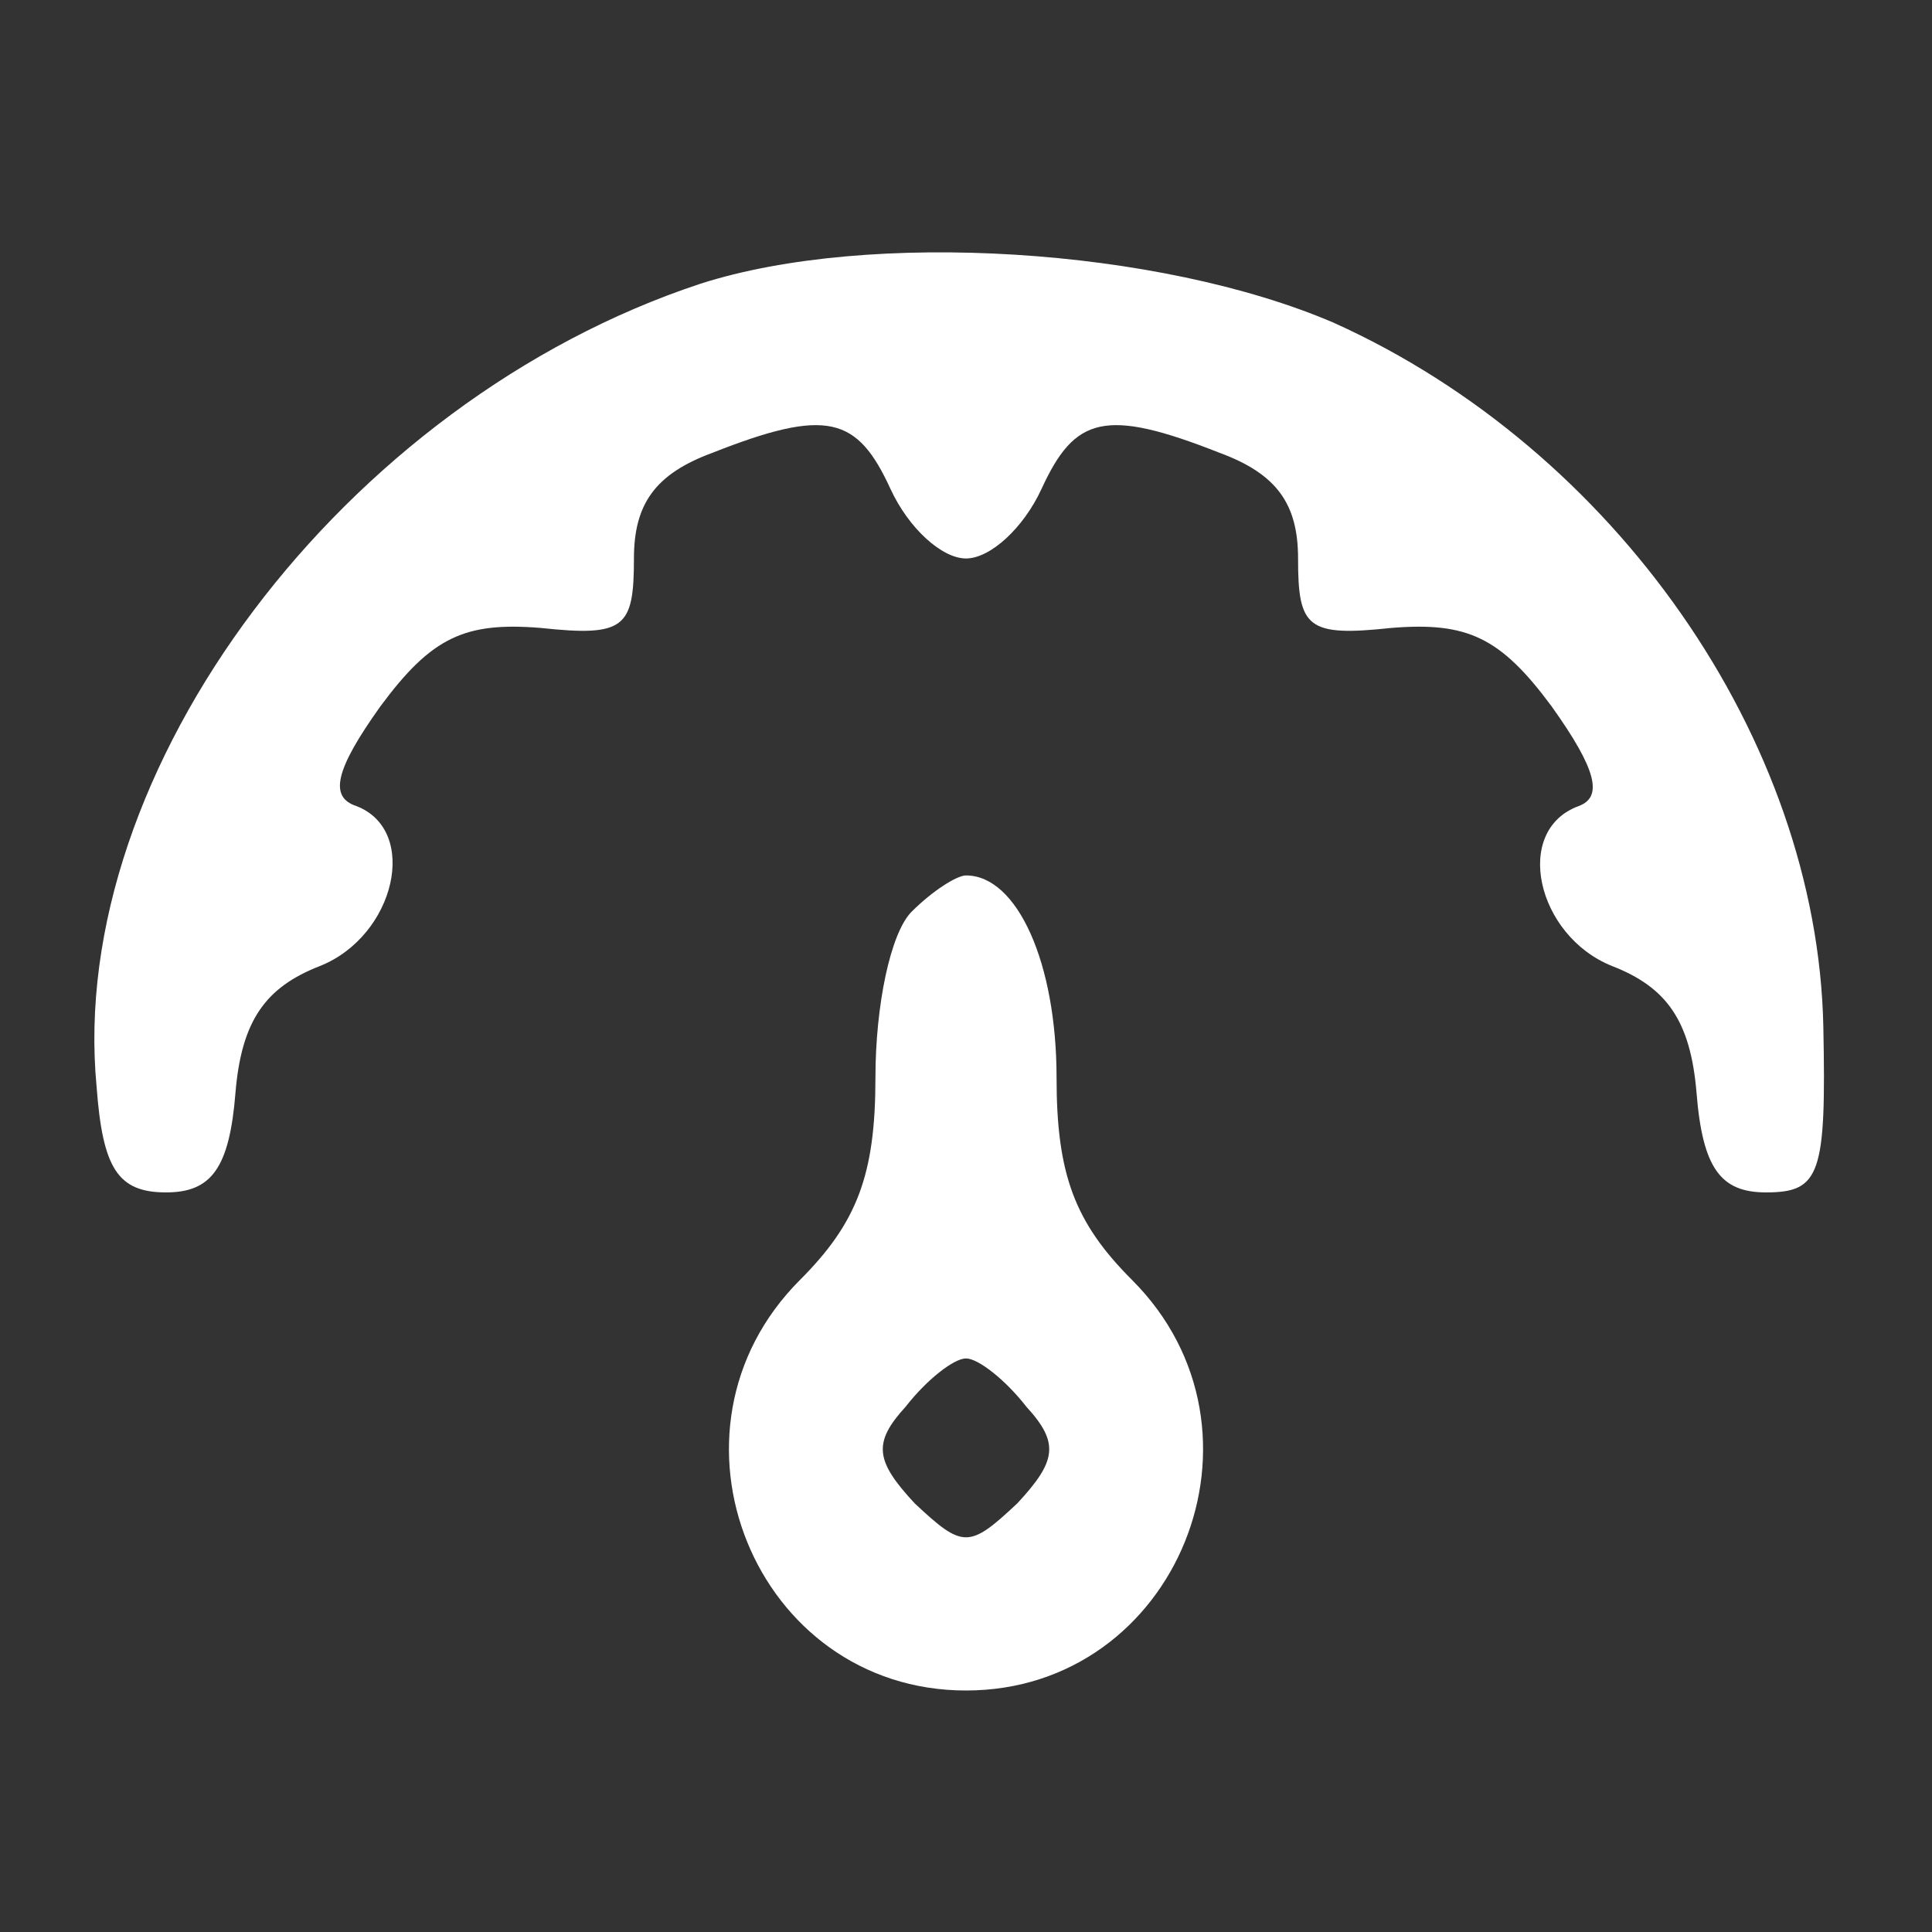 <?xml version="1.0" standalone="no"?>
<!DOCTYPE svg PUBLIC "-//W3C//DTD SVG 20010904//EN"
 "http://www.w3.org/TR/2001/REC-SVG-20010904/DTD/svg10.dtd">
<svg version="1.0" xmlns="http://www.w3.org/2000/svg"
 width="64pt" height="64pt" viewBox="0 0 64 64"
 preserveAspectRatio="xMidYMid meet">

<rect x="0" y="0" width="64" height="64" fill="#333333" stroke="none"/>

<g transform="translate(0,64) scale(0.1,-0.1)"
fill="#ffffff" stroke="none">
<path d="M232 546 c-118 -39 -210 -161 -200 -266 2 -27 7 -35 23 -35 15 0 21
8 23 33 2 24 10 35 28 42 25 10 33 45 12 53 -9 3 -7 12 8 33 17 23 28 28 53
26 28 -3 31 0 31 23 0 18 7 28 26 35 38 15 48 12 59 -12 6 -13 17 -23 25 -23
8 0 19 10 25 23 11 24 21 27 59 12 19 -7 26 -17 26 -35 0 -23 3 -26 31 -23 25
2 36 -3 53 -26 15 -21 17 -30 9 -33 -22 -8 -14 -43 11 -53 18 -7 26 -18 28
-42 2 -25 8 -33 23 -33 18 0 20 6 19 55 -2 95 -69 191 -162 233 -58 25 -154
31 -210 13z"/>
<path d="M302 338 c-7 -7 -12 -31 -12 -55 0 -32 -6 -48 -25 -67 -50 -50 -15
-136 55 -136 70 0 105 86 55 136 -19 19 -25 35 -25 67 0 38 -13 67 -30 67 -3
0 -11 -5 -18 -12z m38 -164 c11 -12 10 -18 -3 -32 -16 -15 -18 -15 -34 0 -13
14 -14 20 -3 32 7 9 16 16 20 16 4 0 13 -7 20 -16z"/>
</g>
</svg>
